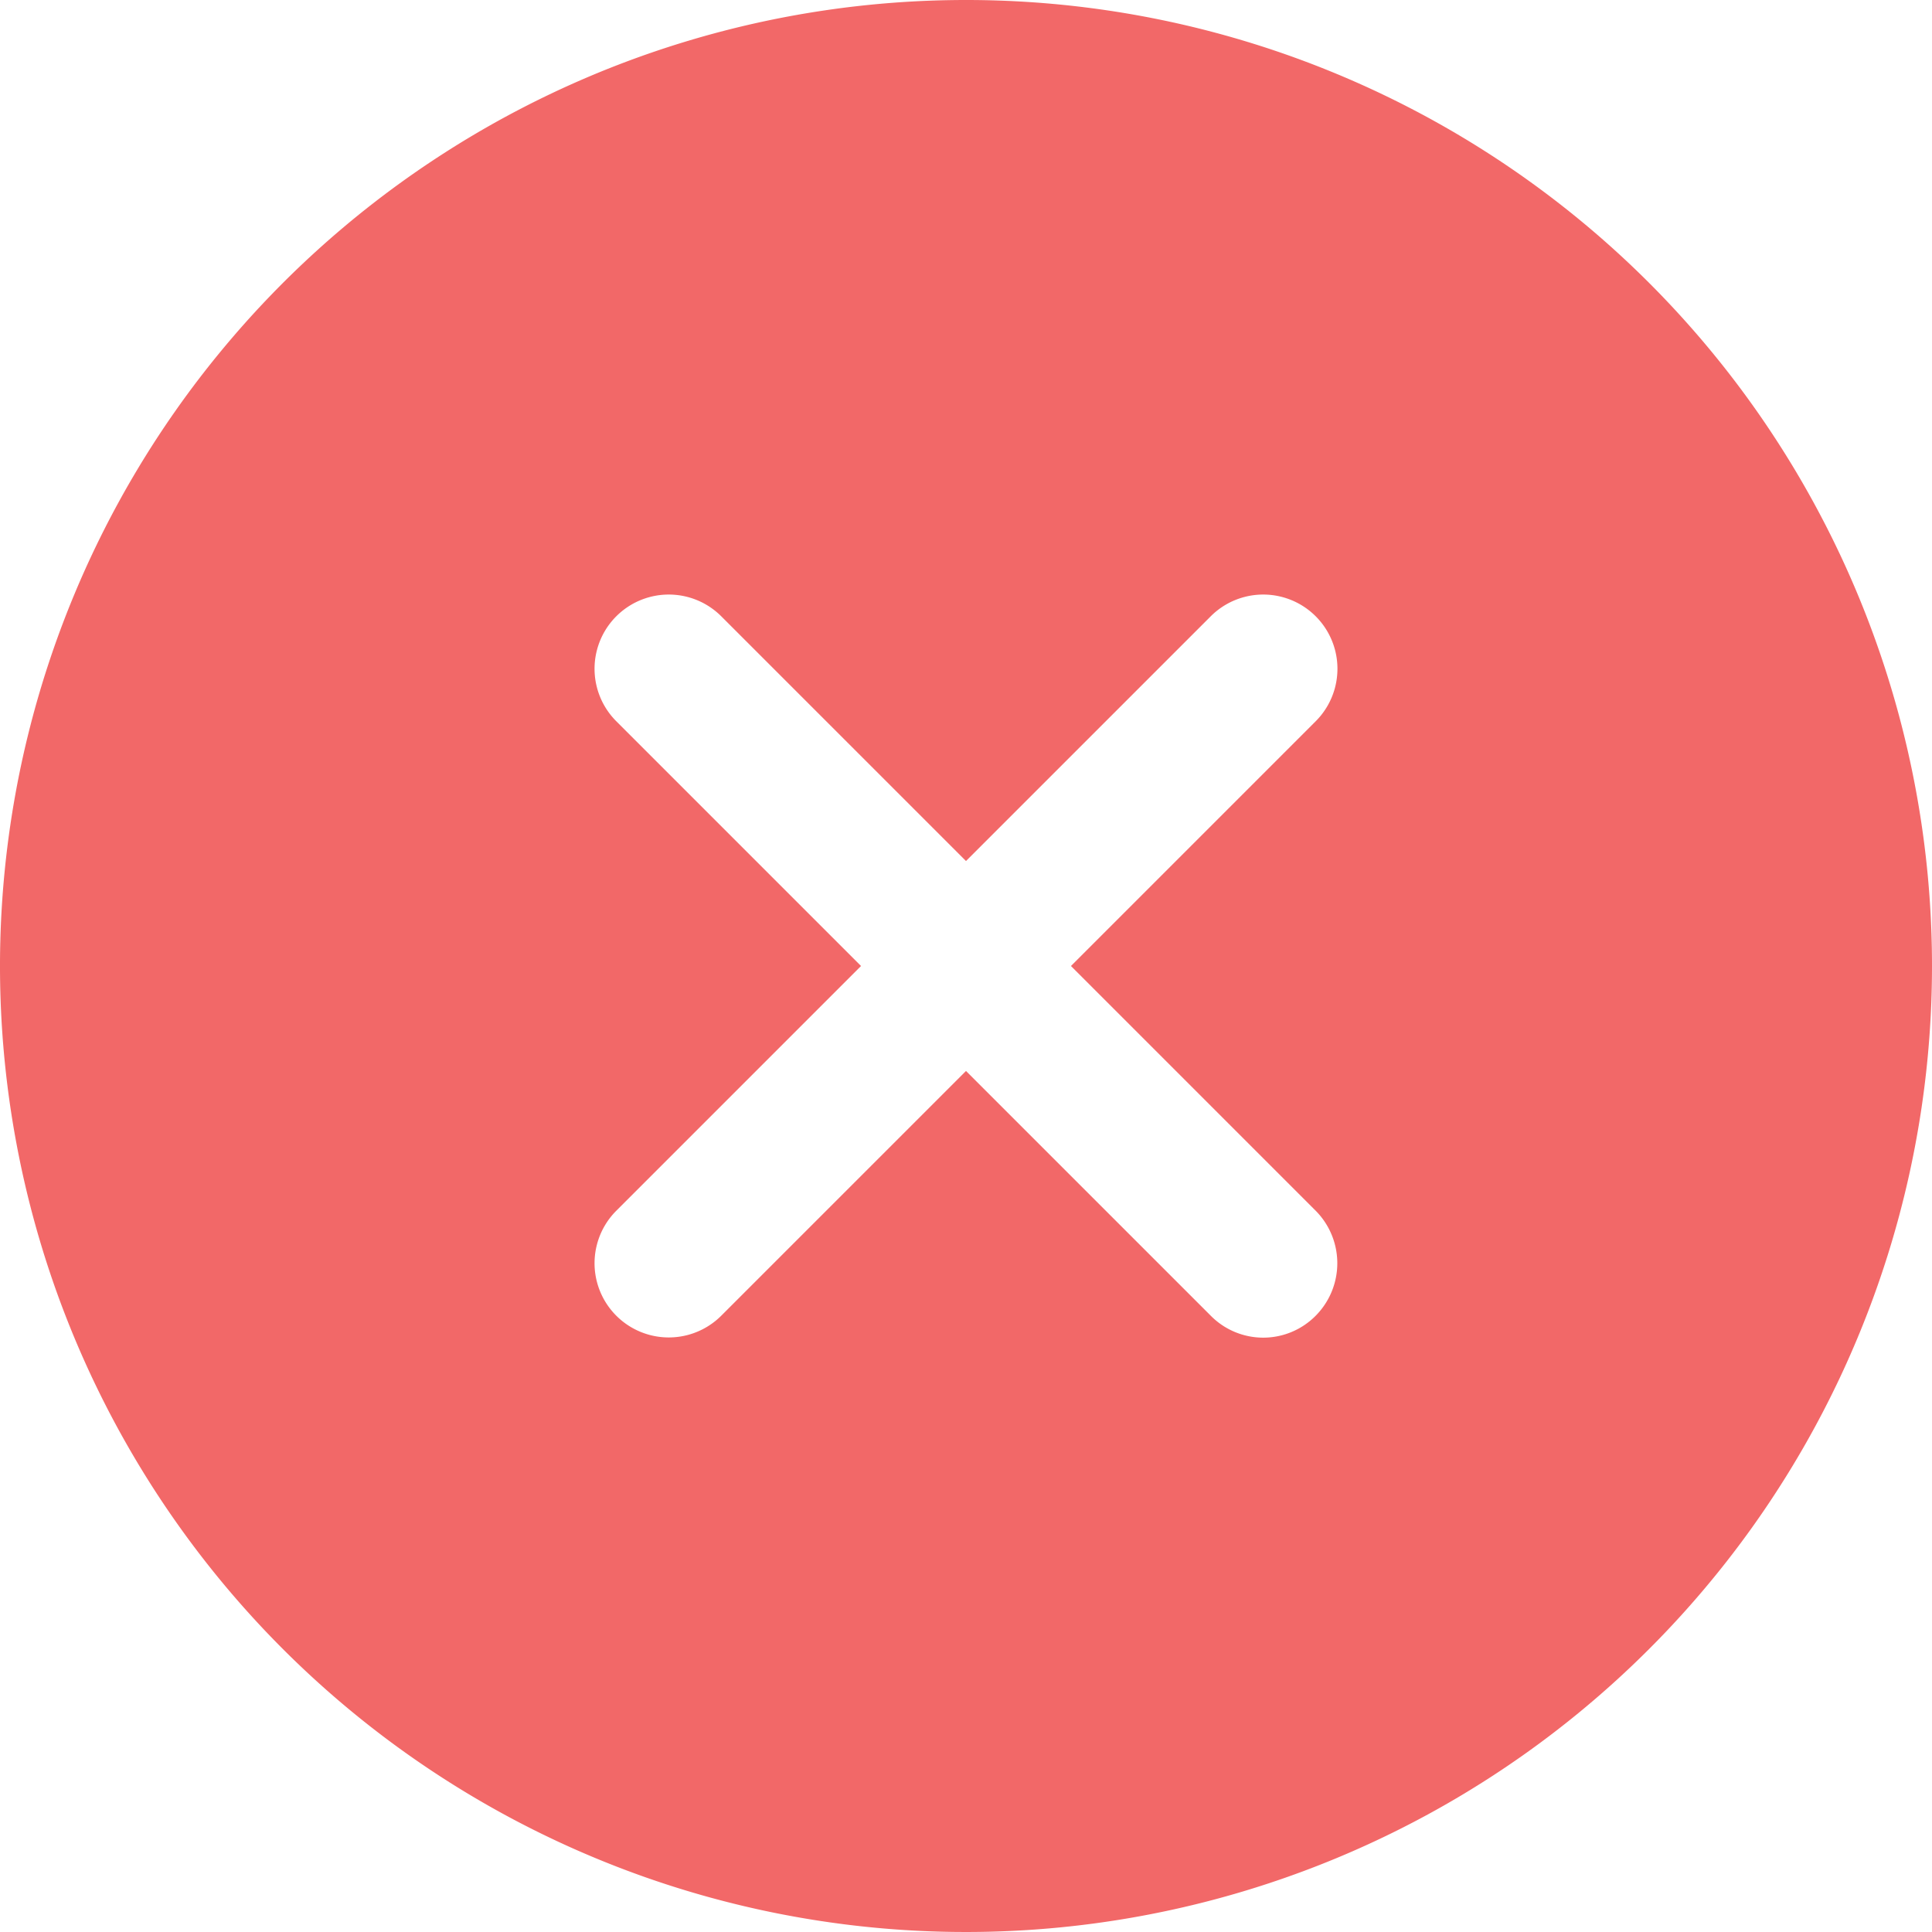 <svg xmlns="http://www.w3.org/2000/svg" width="119" height="119" viewBox="0 0 119 119">
  <path id="Icon_ionic-ios-close-circle" data-name="Icon ionic-ios-close-circle" d="M62.875,3.375a59.5,59.5,0,1,0,59.5,59.5A59.491,59.491,0,0,0,62.875,3.375ZM77.95,84.415,62.875,69.34,47.8,84.415a4.571,4.571,0,1,1-6.465-6.465L56.41,62.875,41.335,47.8A4.571,4.571,0,0,1,47.8,41.335L62.875,56.41,77.95,41.335A4.571,4.571,0,0,1,84.415,47.8L69.34,62.875,84.415,77.95a4.593,4.593,0,0,1,0,6.465A4.541,4.541,0,0,1,77.95,84.415Z" transform="translate(-3.375 -3.375)" fill="#f26868"/>
</svg>
